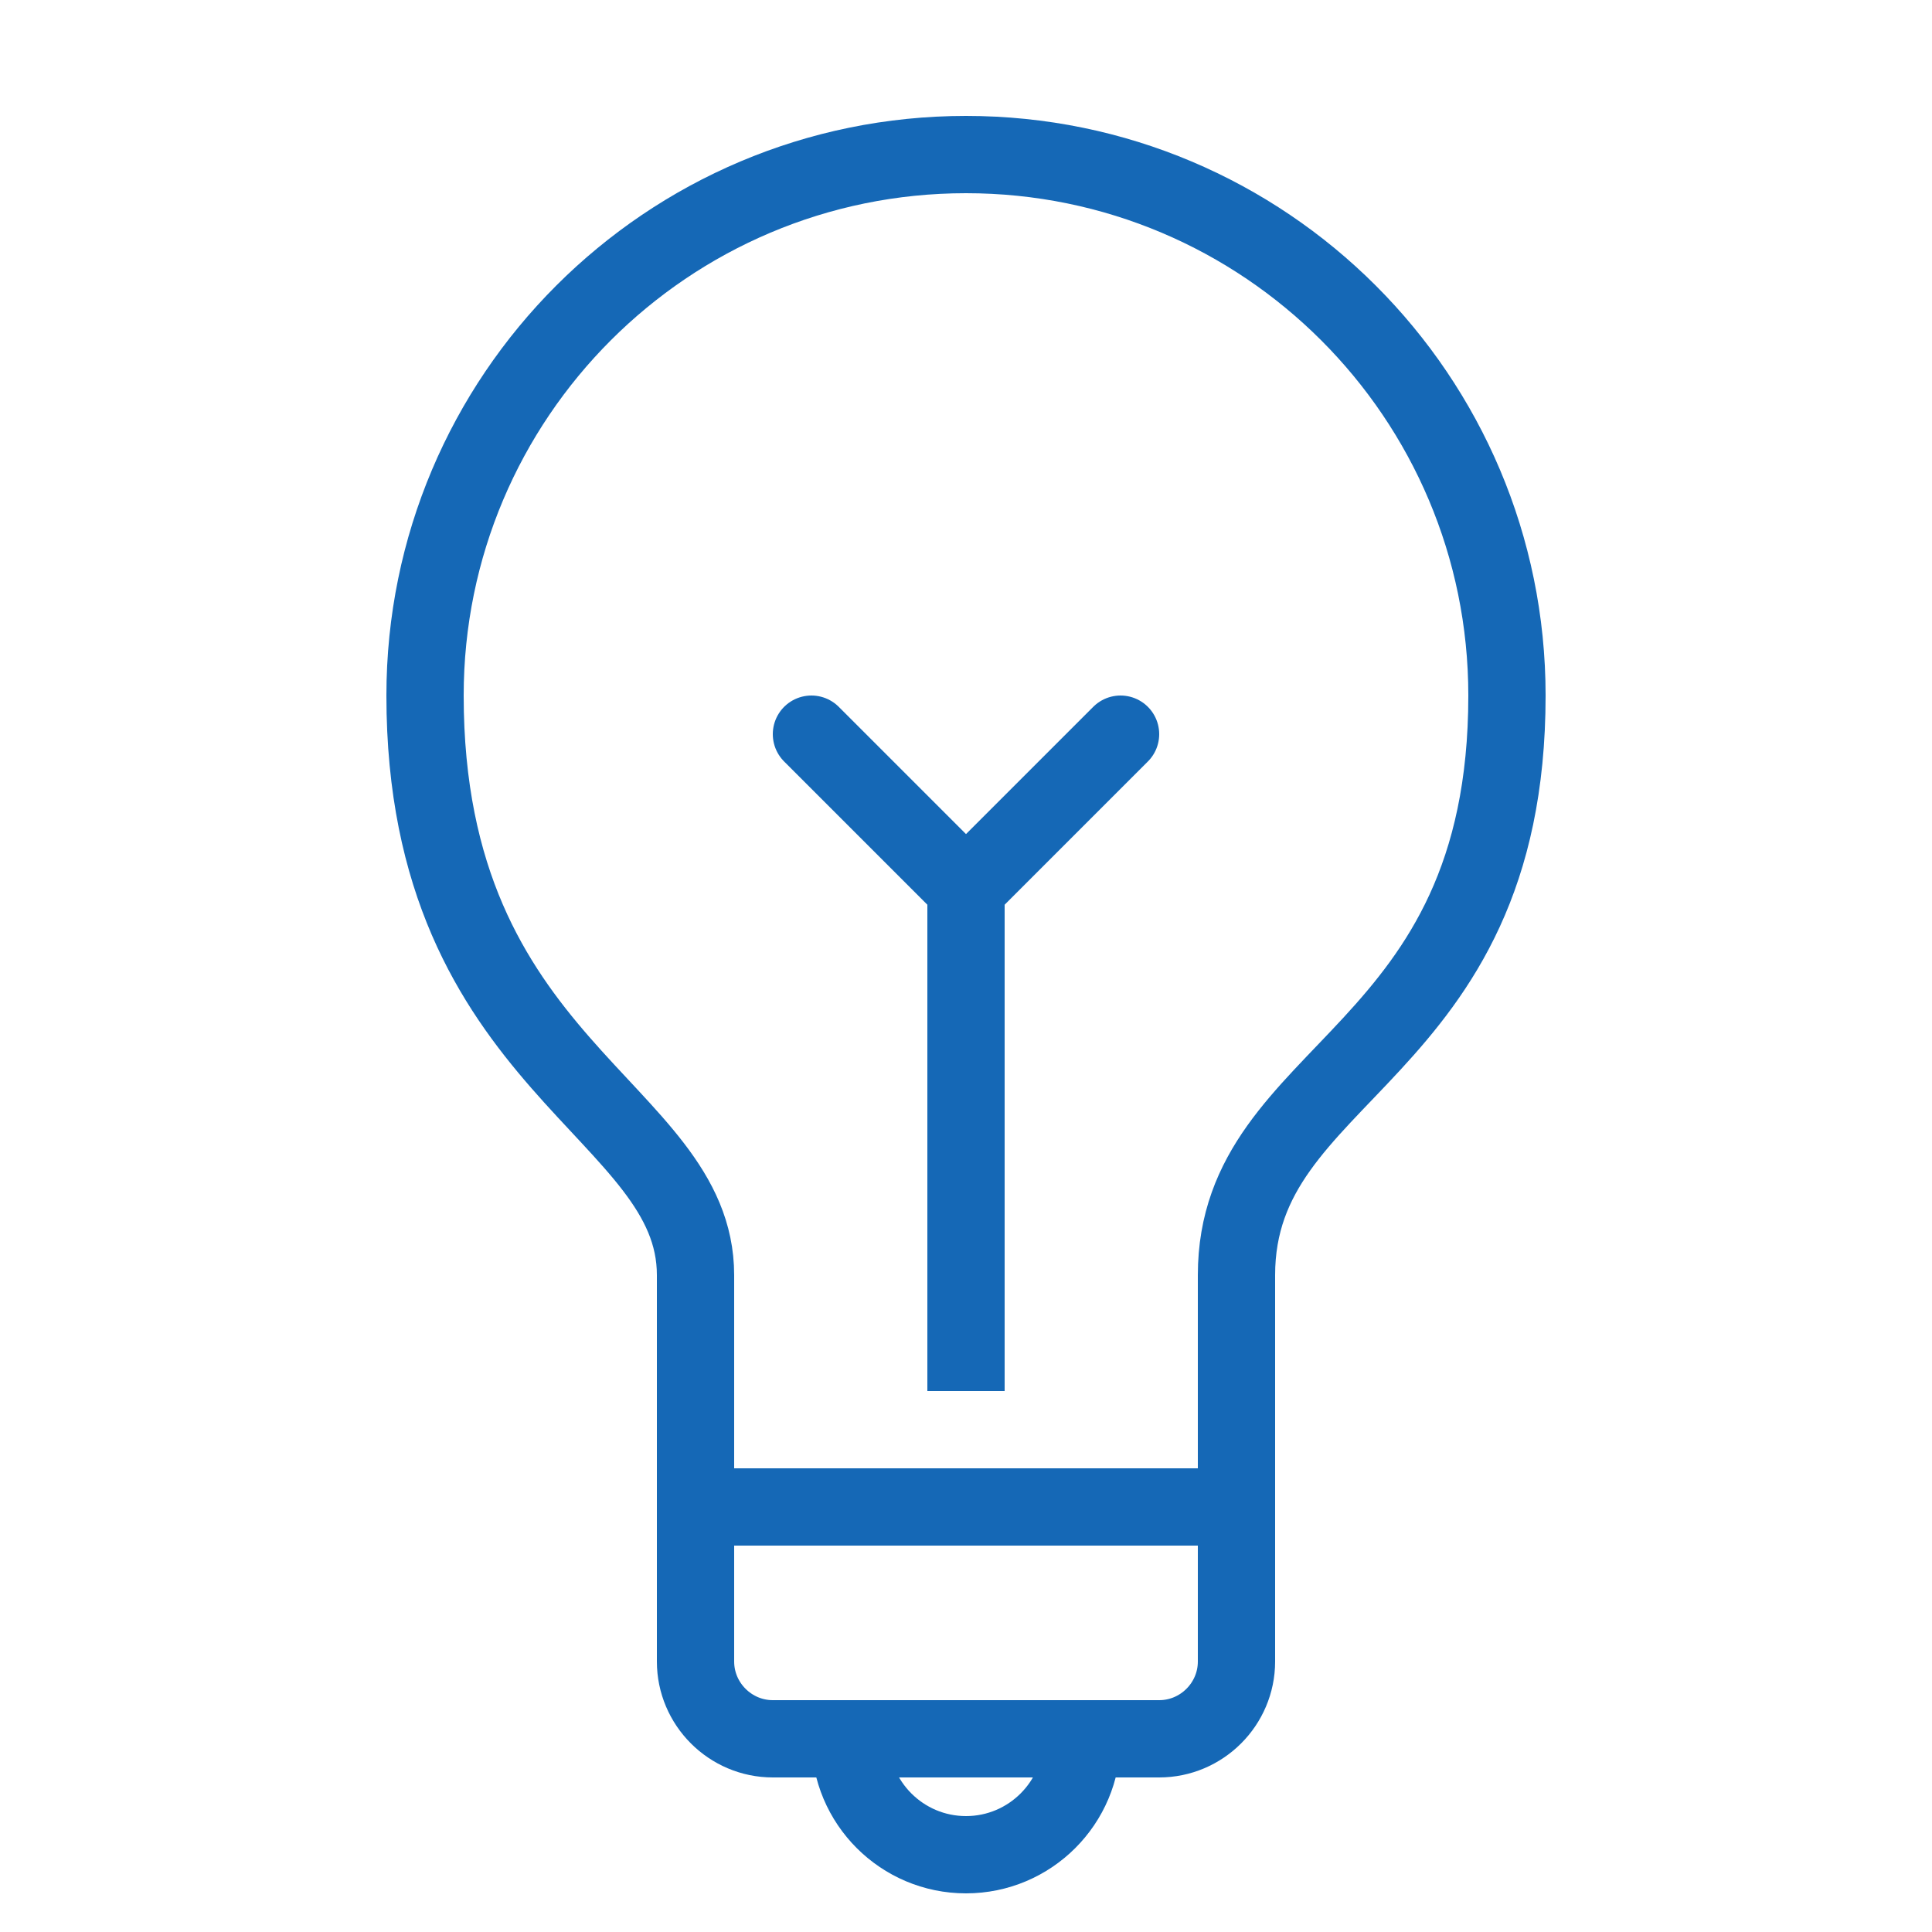 <?xml version="1.0" ?><!DOCTYPE svg  PUBLIC '-//W3C//DTD SVG 1.1//EN'  'http://www.w3.org/Graphics/SVG/1.1/DTD/svg11.dtd'><svg enable-background="new 0 0 50 50" height="24px" id="Layer_1" version="1.1" viewBox="0 0 50 50" width="24px" xml:space="preserve" xmlns="http://www.w3.org/2000/svg" xmlns:xlink="http://www.w3.org/1999/xlink"><path d="M18,39v4c0,1.1,0.9,2,2,2h10  c1.1,0,2-0.9,2-2v-4H18z" fill="none" stroke="#1568b6" stroke-linecap="round" stroke-miterlimit="10" stroke-width="2"/><rect fill="none" height="50" width="50"/><path d="M32,39c0-1,0-4.021,0-6  c0-5.385,7-5.568,7-15c0-7.733-6.268-14-14-14s-14,6.267-14,14c0,9.633,7,10.692,7,15c0,1.305,0,6,0,6" fill="none" stroke="#1568b6" stroke-linejoin="round" stroke-miterlimit="10" stroke-width="2"/><path d="M28,45c0,1.656-1.344,3-3,3  s-3-1.344-3-3" fill="none" stroke="#1568b6" stroke-linecap="round" stroke-miterlimit="10" stroke-width="2"/><line fill="none" stroke="#1568b6" stroke-miterlimit="10" stroke-width="2" x1="25" x2="25" y1="23" y2="36"/><polyline fill="none" points="21,19 25,23 29,19   " stroke="#1568b6" stroke-linecap="round" stroke-miterlimit="10" stroke-width="2"/></svg>